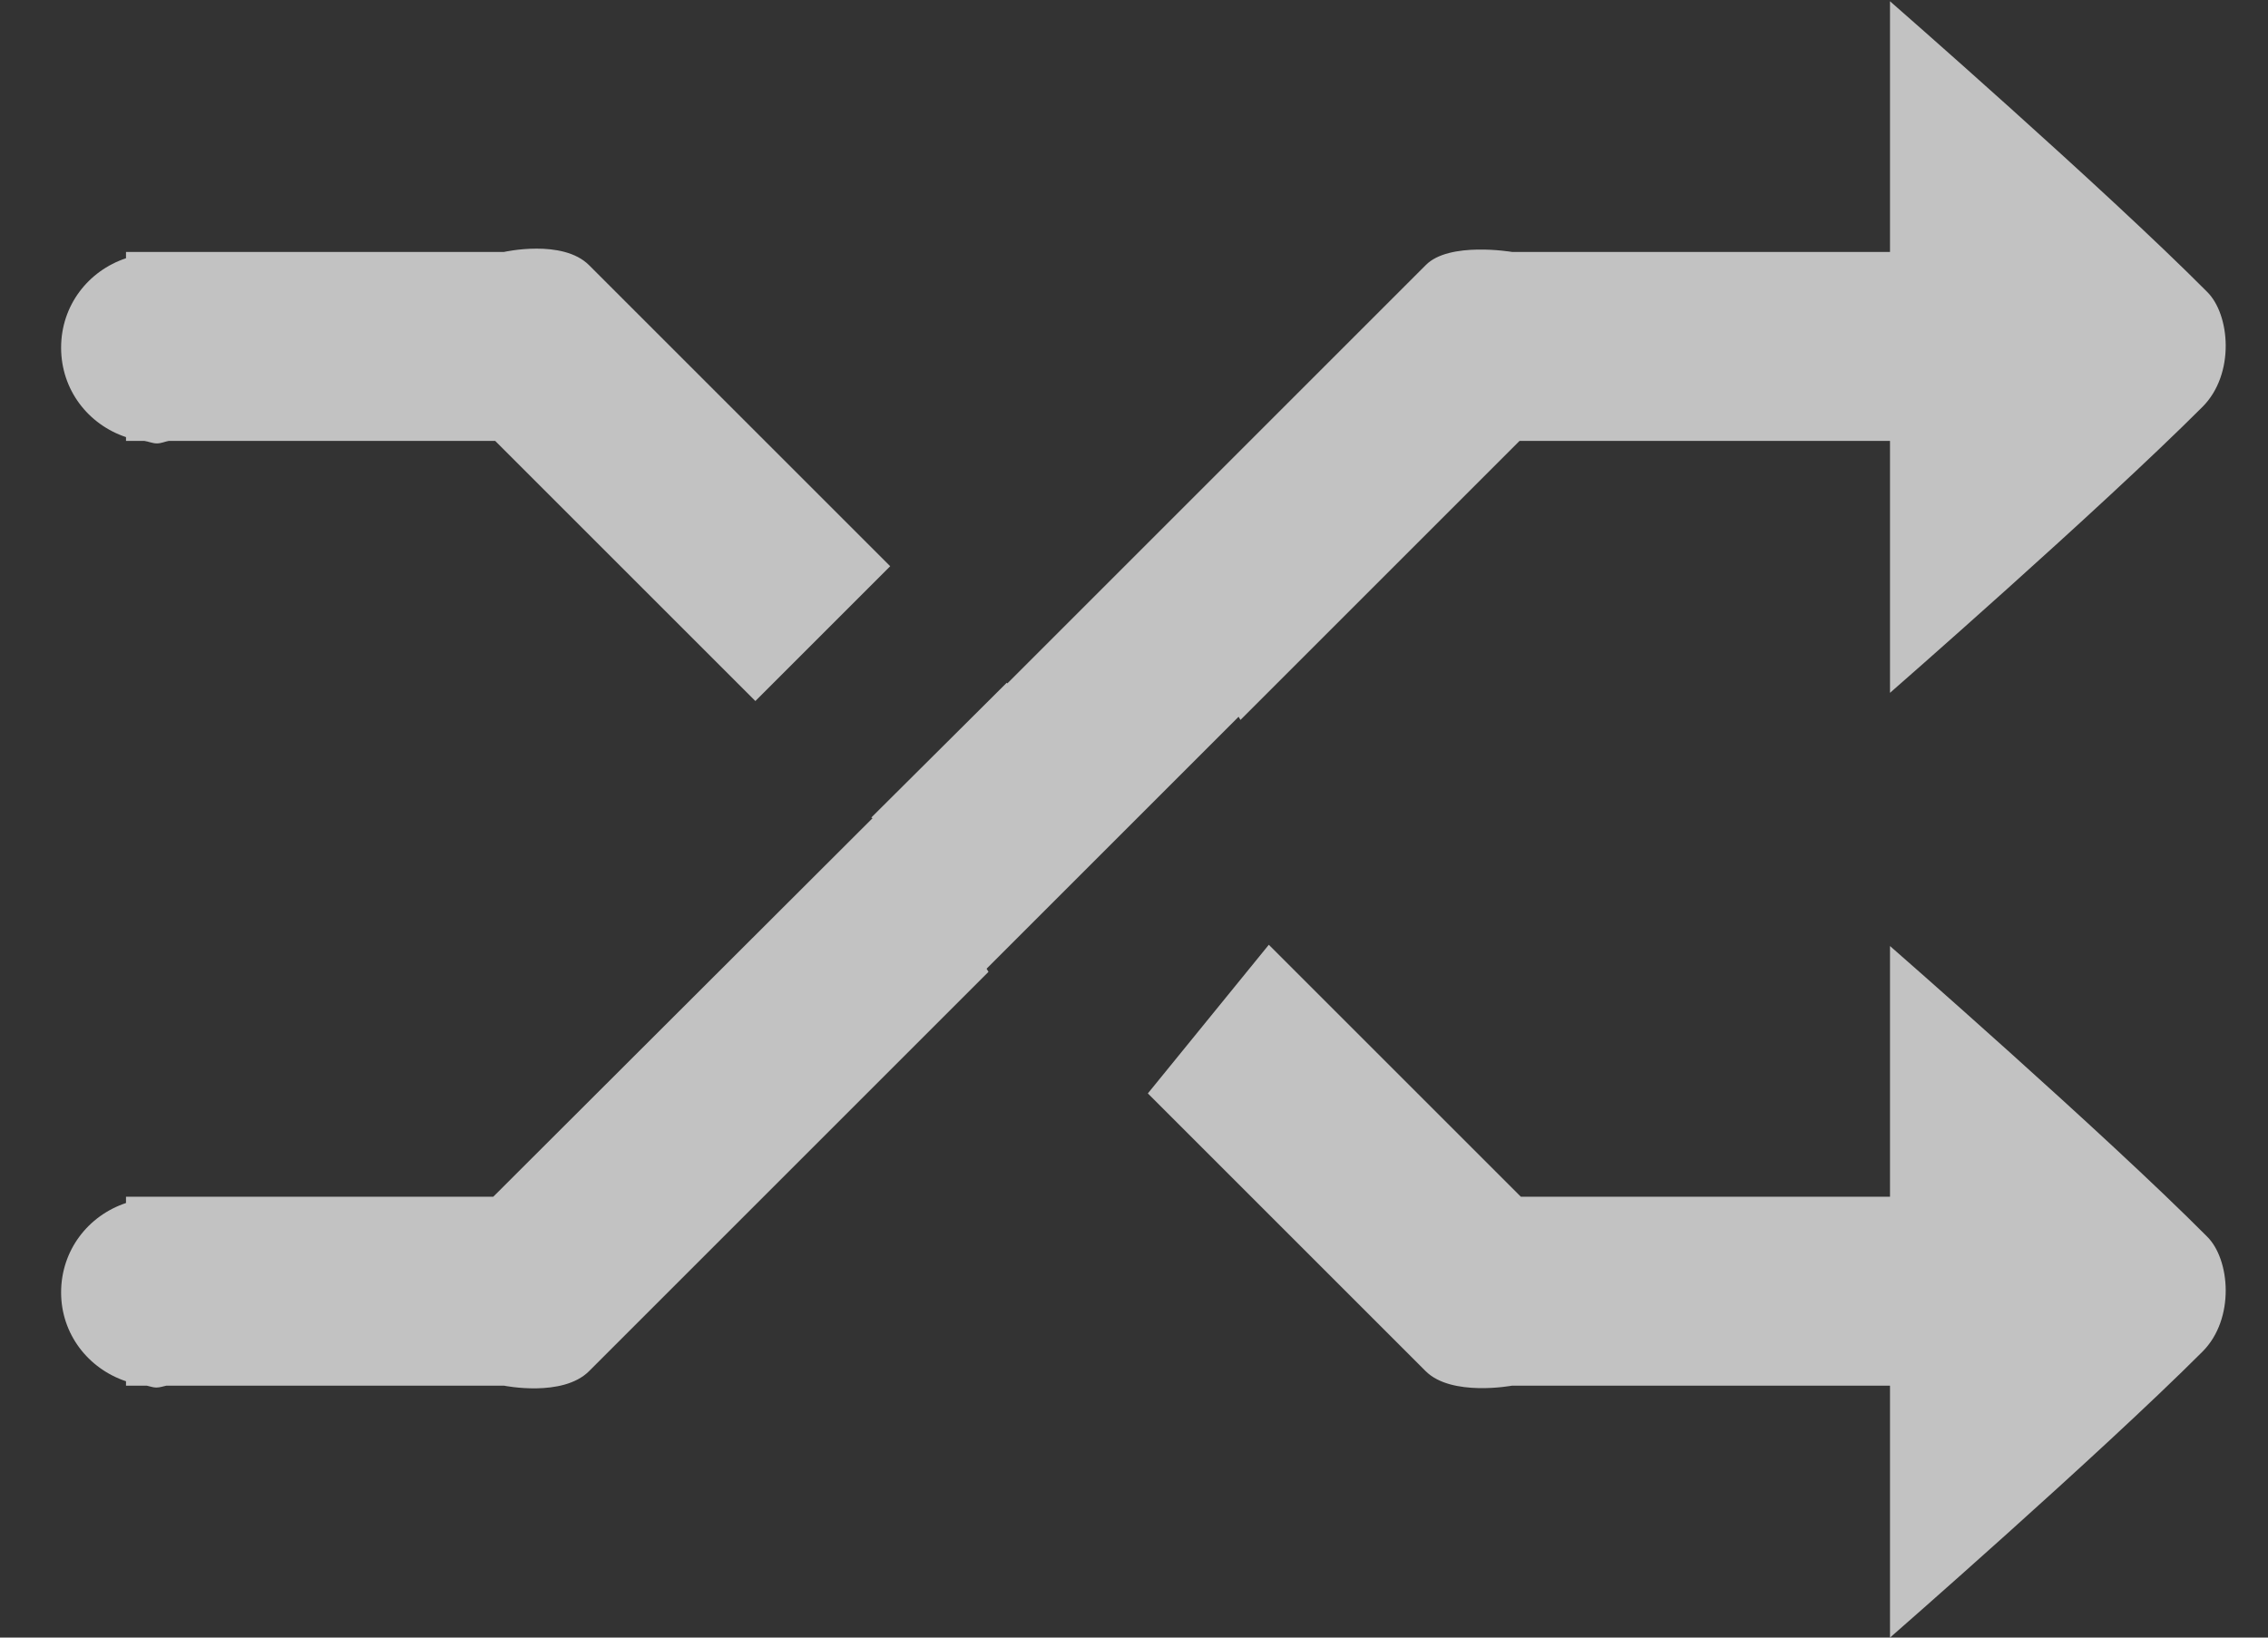<?xml version="1.0" encoding="utf-8"?>
<svg xmlns="http://www.w3.org/2000/svg"
	xmlns:xlink="http://www.w3.org/1999/xlink"
	width="36px" height="26px" viewBox="0 0 36 26">
<rect x="0" y="0" width="36" height="26" fill="#333333" stroke="none"/>
<path fillRule="evenodd" d="M 30 11C 30 11 30 7 30 7 30 7 24.12 7 24.12 7 24.12 7 19.69 11.43 19.69 11.43 19.69 11.43 19.66 11.38 19.66 11.38 19.66 11.38 15.66 15.38 15.66 15.38 15.66 15.38 15.69 15.43 15.69 15.43 15.69 15.43 9.35 21.77 9.35 21.77 8.93 22.19 8 22 8 22 8 22 2.64 22 2.64 22 2.59 22.01 2.54 22.03 2.48 22.03 2.43 22.03 2.38 22.01 2.33 22 2.33 22 2 22 2 22 2 22 2 21.93 2 21.93 1.4 21.73 0.97 21.18 0.97 20.52 0.97 19.85 1.4 19.3 2 19.1 2 19.1 2 19 2 19 2 19 7.83 19 7.83 19 7.83 19 13.85 12.99 13.85 12.99 13.85 12.99 13.83 12.98 13.83 12.98 13.83 12.98 15.98 10.84 15.98 10.84 15.98 10.84 15.99 10.85 15.99 10.85 15.99 10.85 22.63 4.21 22.63 4.21 23 3.83 24 4 24 4 24 4 30 4 30 4 30 4 30 0.02 30 0.02 30 0.02 33.41 3 35.03 4.63 35.4 4.99 35.48 5.94 34.96 6.46 33.32 8.1 30 11 30 11ZM 7.86 7C 7.86 7 2.68 7 2.68 7 2.62 7.01 2.56 7.04 2.49 7.04 2.42 7.04 2.36 7.01 2.29 7 2.29 7 2 7 2 7 2 7 2 6.94 2 6.94 1.4 6.74 0.97 6.19 0.97 5.52 0.97 4.85 1.4 4.3 2 4.1 2 4.1 2 4 2 4 2 4 8 4 8 4 8 4 8.93 3.79 9.35 4.21 9.35 4.21 14.13 8.99 14.13 8.99 14.13 8.99 11.99 11.13 11.99 11.13 11.99 11.13 7.86 7 7.86 7ZM 24.14 19C 24.14 19 30 19 30 19 30 19 30 15.02 30 15.02 30 15.02 33.41 18 35.03 19.63 35.4 19.99 35.48 20.94 34.96 21.46 33.32 23.1 30 26 30 26 30 26 30 22 30 22 30 22 24 22 24 22 24 22 23.04 22.18 22.63 21.77 22.63 21.77 18.22 17.36 18.22 17.36 18.22 17.36 20.14 15 20.14 15 20.14 15 24.14 19 24.14 19Z" fill="rgb(255,255,255)" opacity="0.70"/></svg>